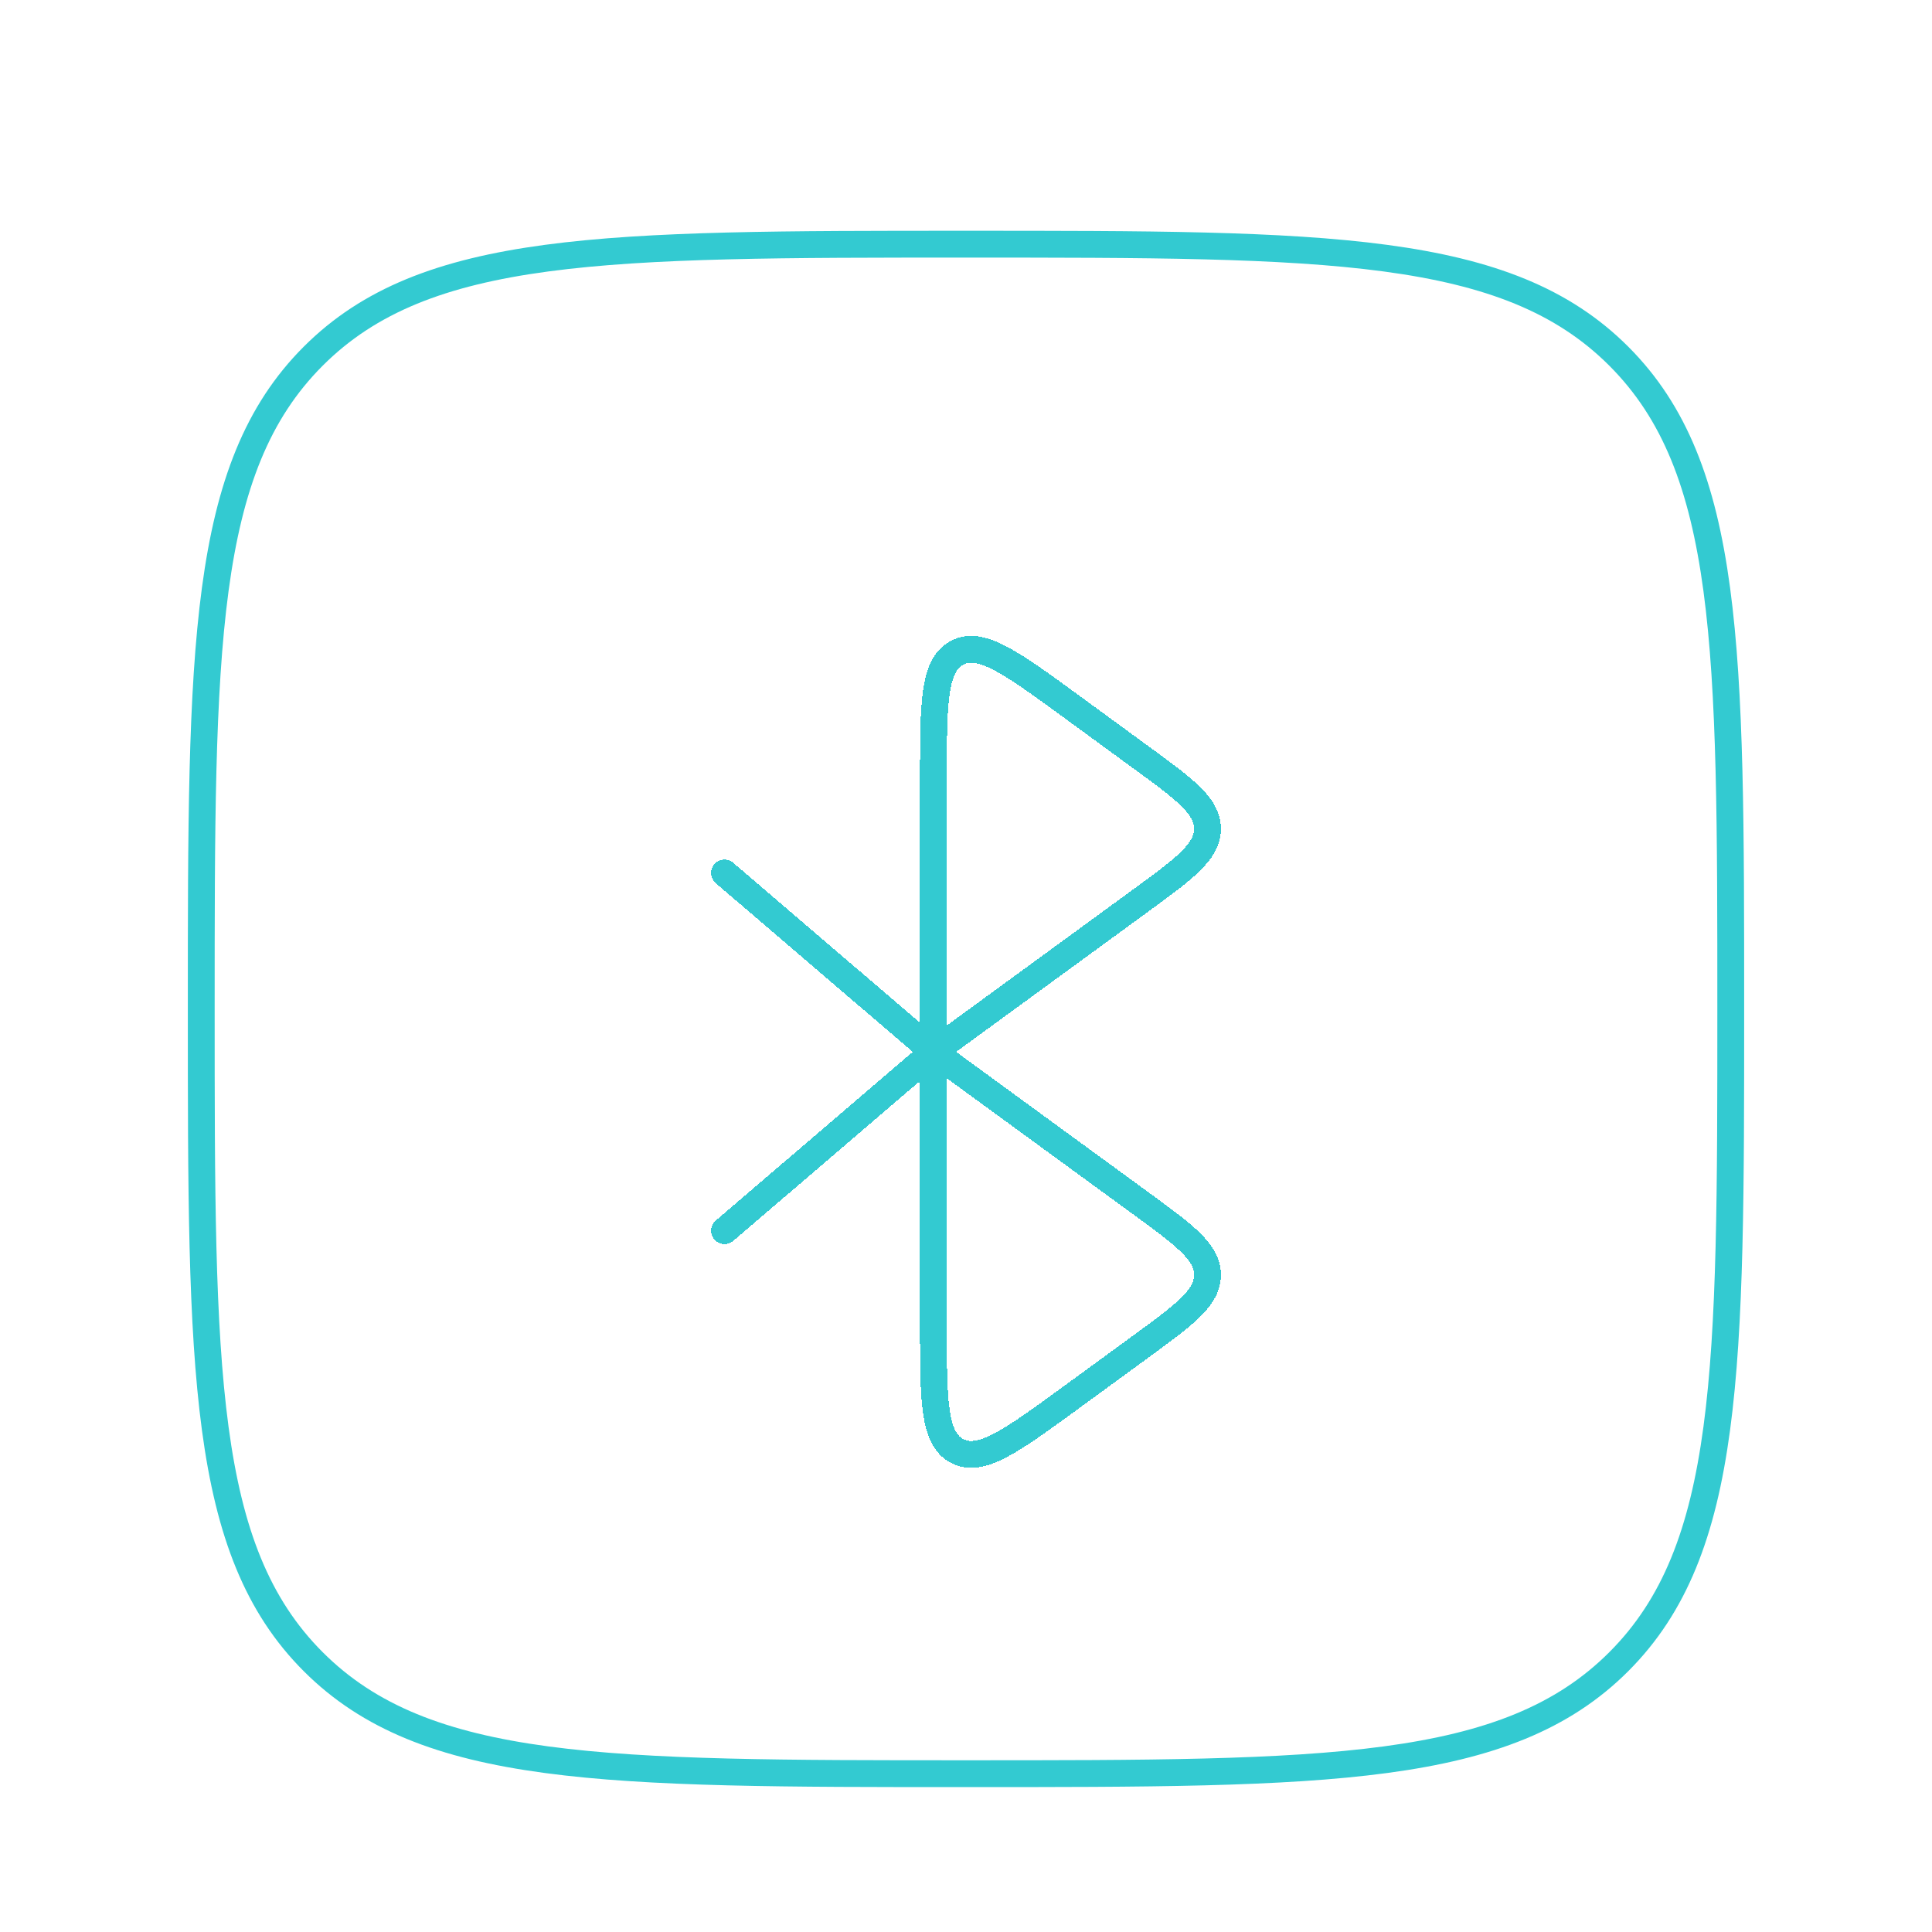 <svg width="180" height="180" viewBox="0 0 180 180" fill="none" xmlns="http://www.w3.org/2000/svg">
<g filter="url(#filter0_d_16_450)">
<path d="M18.75 90C18.75 56.415 18.75 39.615 29.183 29.183C39.615 18.75 56.407 18.75 90 18.75C123.585 18.75 140.385 18.75 150.817 29.183C161.25 39.615 161.25 56.407 161.25 90C161.25 123.585 161.25 140.385 150.817 150.817C140.385 161.25 123.593 161.25 90 161.25C56.415 161.25 39.615 161.25 29.183 150.817C18.75 140.385 18.75 123.593 18.75 90Z" stroke="#33CAD1" stroke-width="2.5" stroke-linecap="round" stroke-linejoin="round"/>
<g filter="url(#filter1_d_16_450)">
<path d="M86.963 90V64.59C86.963 57.517 86.963 53.977 89.168 52.815C91.38 51.66 94.192 53.715 99.825 57.825L106.162 62.46C110.385 65.535 112.5 67.08 112.5 69.218C112.5 71.355 110.385 72.9 106.162 75.983L86.963 90ZM86.963 90V115.41C86.963 122.482 86.963 126.015 89.168 127.185C91.38 128.34 94.192 126.285 99.825 122.175L106.162 117.547C110.385 114.457 112.5 112.92 112.5 110.782C112.5 108.645 110.385 107.1 106.162 104.017L86.963 90ZM86.963 90L67.5 73.335M86.963 90L67.5 106.665" stroke="#33CAD1" stroke-width="2.5" stroke-linecap="round" stroke-linejoin="round" shape-rendering="crispEdges"/>
</g>
</g>
<defs>
<filter id="filter0_d_16_450" x="13.5" y="17.5" width="153" height="153" filterUnits="userSpaceOnUse" color-interpolation-filters="sRGB">
<feFlood flood-opacity="0" result="BackgroundImageFix"/>
<feColorMatrix in="SourceAlpha" type="matrix" values="0 0 0 0 0 0 0 0 0 0 0 0 0 0 0 0 0 0 127 0" result="hardAlpha"/>
<feOffset dy="4"/>
<feGaussianBlur stdDeviation="2"/>
<feComposite in2="hardAlpha" operator="out"/>
<feColorMatrix type="matrix" values="0 0 0 0 0 0 0 0 0 0.588 0 0 0 0 1 0 0 0 0.25 0"/>
<feBlend mode="normal" in2="BackgroundImageFix" result="effect1_dropShadow_16_450"/>
<feBlend mode="normal" in="SourceGraphic" in2="effect1_dropShadow_16_450" result="shape"/>
</filter>
<filter id="filter1_d_16_450" x="62.25" y="51.245" width="55.5" height="85.51" filterUnits="userSpaceOnUse" color-interpolation-filters="sRGB">
<feFlood flood-opacity="0" result="BackgroundImageFix"/>
<feColorMatrix in="SourceAlpha" type="matrix" values="0 0 0 0 0 0 0 0 0 0 0 0 0 0 0 0 0 0 127 0" result="hardAlpha"/>
<feOffset dy="4"/>
<feGaussianBlur stdDeviation="2"/>
<feComposite in2="hardAlpha" operator="out"/>
<feColorMatrix type="matrix" values="0 0 0 0 0 0 0 0 0 0.588 0 0 0 0 1 0 0 0 0.25 0"/>
<feBlend mode="normal" in2="BackgroundImageFix" result="effect1_dropShadow_16_450"/>
<feBlend mode="normal" in="SourceGraphic" in2="effect1_dropShadow_16_450" result="shape"/>
</filter>
</defs>
</svg>
